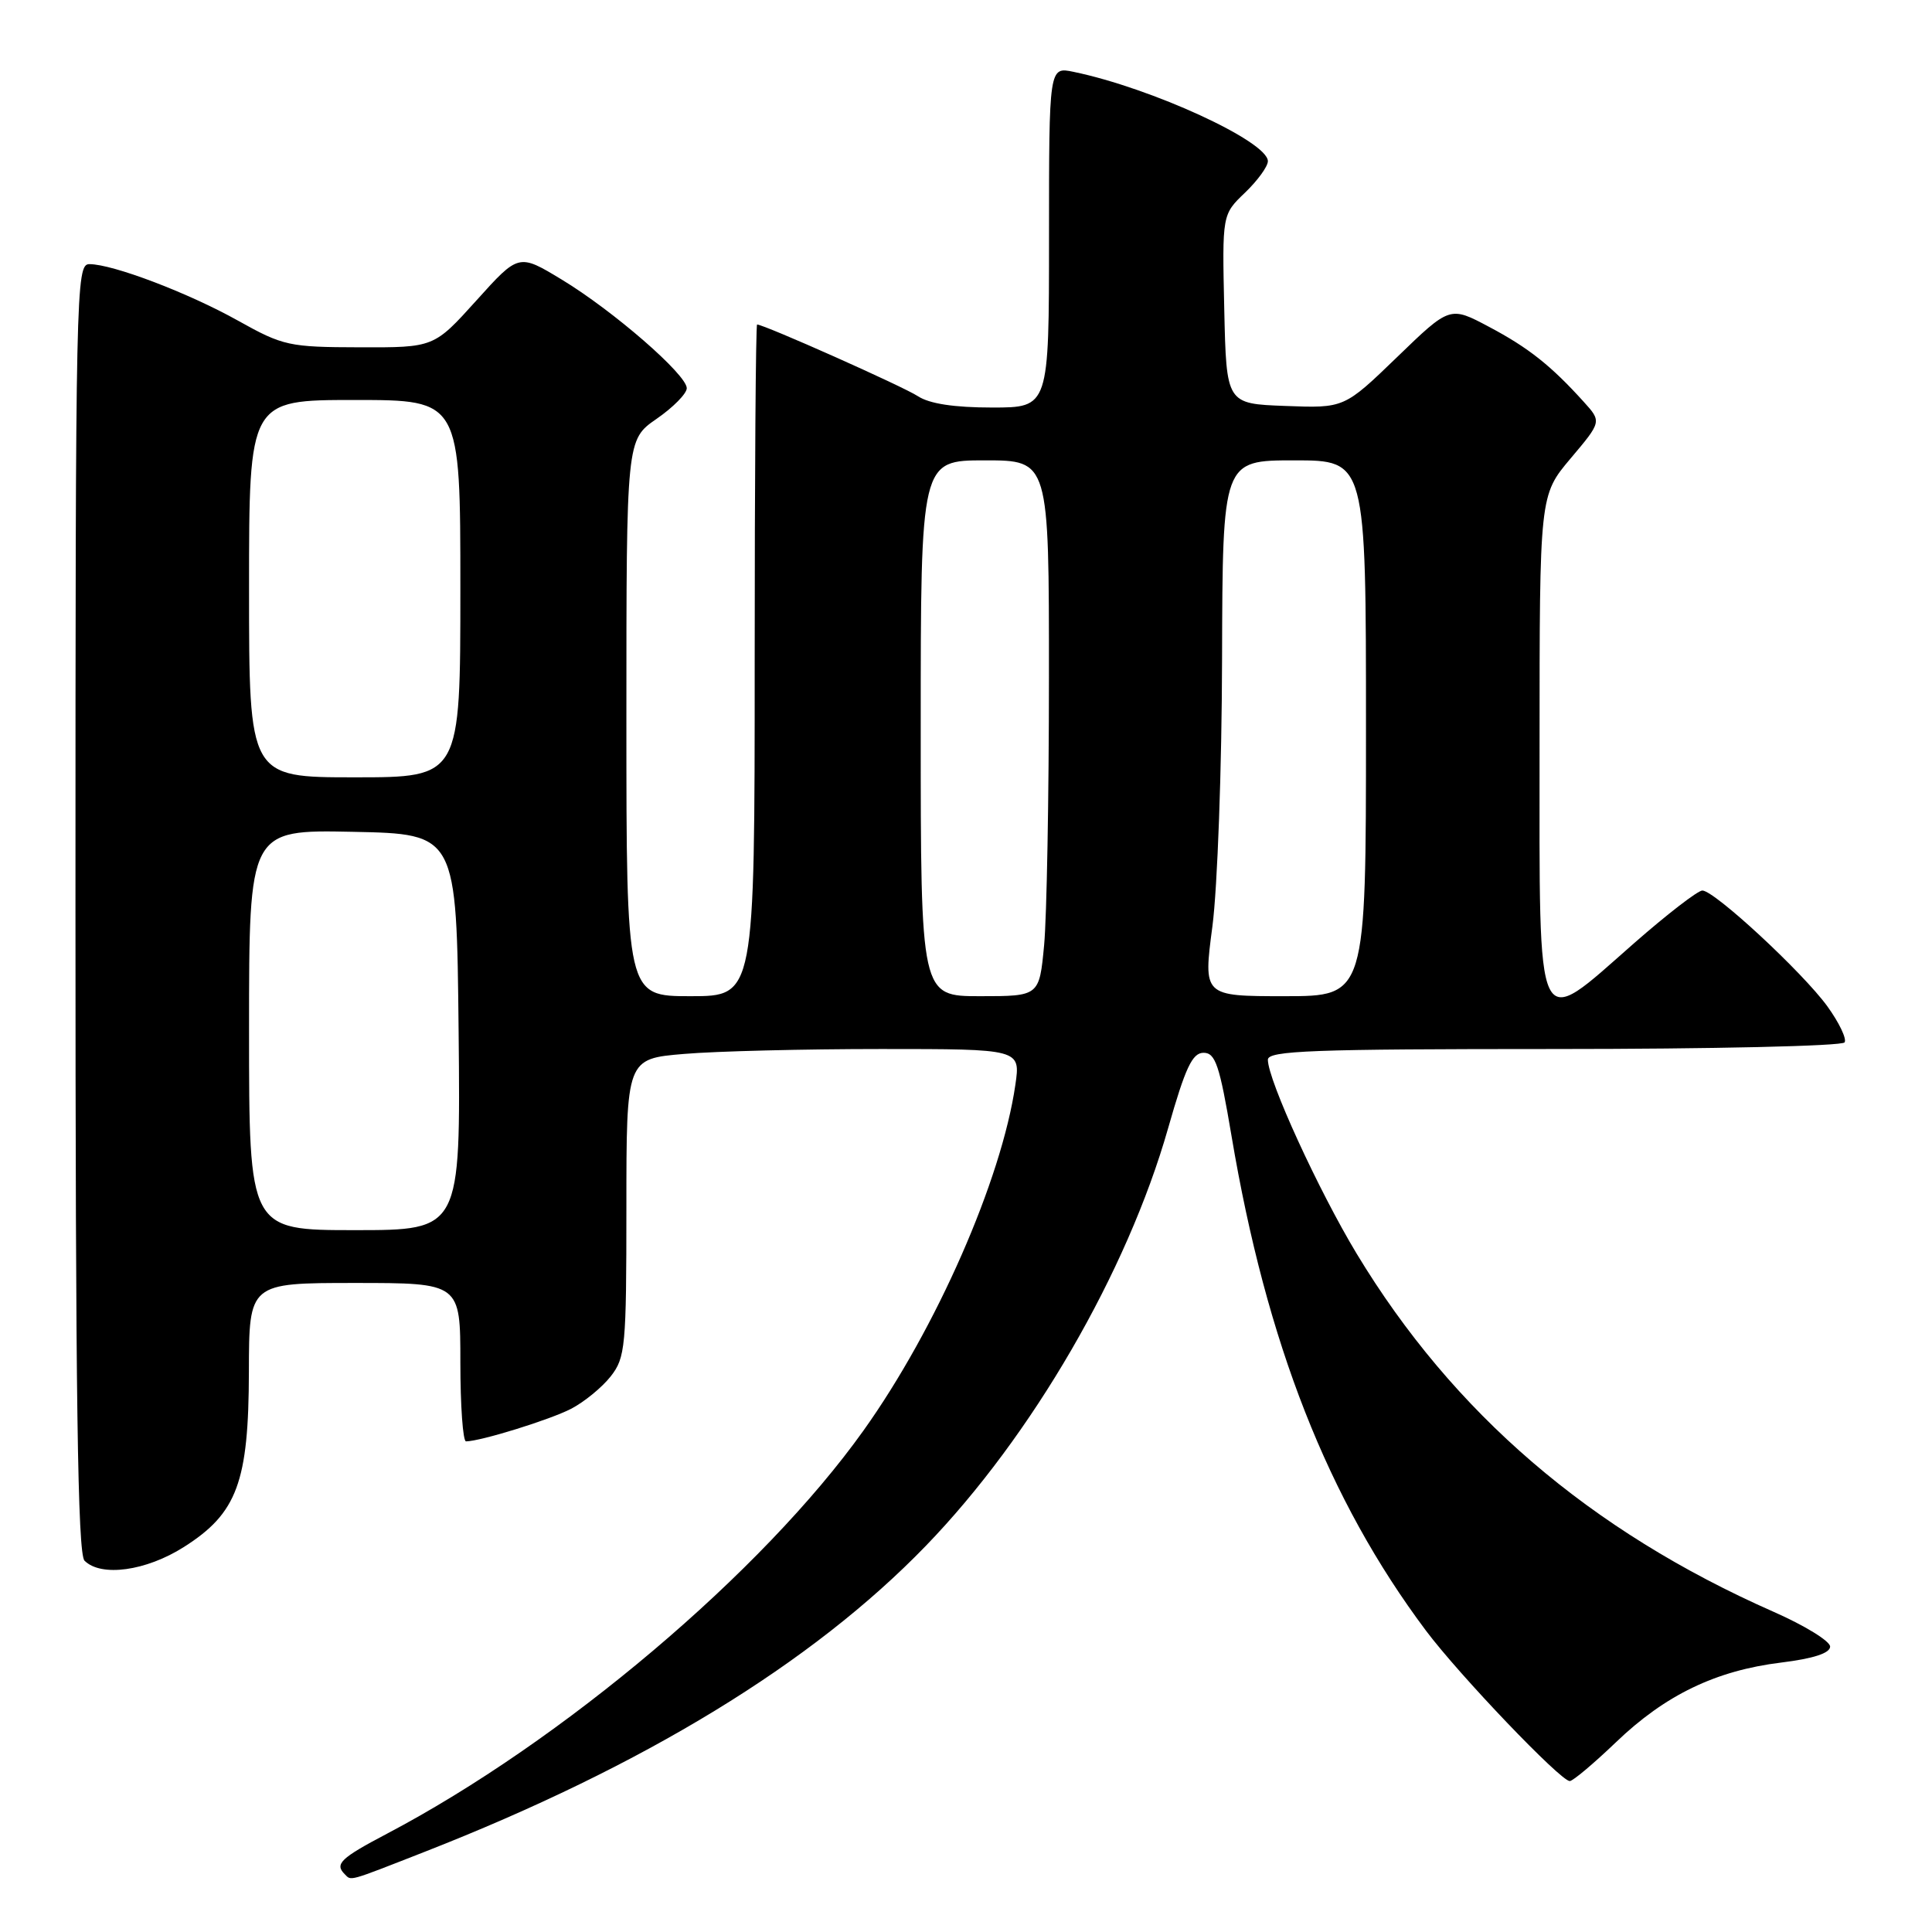 <?xml version="1.0" encoding="UTF-8" standalone="no"?>
<!DOCTYPE svg PUBLIC "-//W3C//DTD SVG 1.1//EN" "http://www.w3.org/Graphics/SVG/1.1/DTD/svg11.dtd" >
<svg xmlns="http://www.w3.org/2000/svg" xmlns:xlink="http://www.w3.org/1999/xlink" version="1.1" viewBox="0 0 256 256">
 <g >
 <path fill="currentColor"
d=" M 56.26 245.38 C 85.35 233.99 107.64 220.38 122.67 204.84 C 136.74 190.30 149.35 168.56 154.78 149.50 C 157.07 141.46 157.99 139.50 159.48 139.50 C 161.05 139.50 161.60 141.13 163.18 150.50 C 167.80 177.95 175.97 198.74 188.94 216.06 C 193.36 221.96 206.78 236.00 208.00 236.00 C 208.42 236.00 211.17 233.68 214.13 230.85 C 220.65 224.59 227.36 221.36 236.00 220.30 C 240.29 219.77 242.50 219.05 242.50 218.18 C 242.50 217.46 239.12 215.38 234.98 213.56 C 210.67 202.83 192.54 187.26 179.76 166.11 C 174.70 157.72 168.00 143.10 168.00 140.42 C 168.00 139.22 173.82 139.00 205.94 139.00 C 226.81 139.00 244.13 138.61 244.42 138.12 C 244.72 137.64 243.69 135.50 242.14 133.35 C 238.86 128.83 227.17 118.00 225.57 118.00 C 224.97 118.00 220.89 121.15 216.50 125.00 C 203.31 136.58 204.00 138.02 204.00 98.81 C 204.00 65.63 204.00 65.63 208.11 60.75 C 212.23 55.87 212.23 55.87 209.86 53.25 C 205.52 48.45 202.54 46.08 197.31 43.31 C 192.12 40.55 192.12 40.55 185.12 47.32 C 178.11 54.09 178.11 54.09 170.30 53.79 C 162.50 53.50 162.50 53.50 162.22 40.96 C 161.94 28.43 161.94 28.43 164.97 25.53 C 166.64 23.93 168.00 22.05 168.00 21.36 C 168.00 18.75 152.59 11.66 142.25 9.52 C 139.00 8.84 139.00 8.84 139.00 31.42 C 139.00 54.00 139.00 54.00 131.46 54.00 C 126.44 54.00 123.16 53.50 121.63 52.50 C 119.67 51.21 101.24 43.00 100.32 43.00 C 100.14 43.00 100.00 63.02 100.00 87.50 C 100.00 132.00 100.00 132.00 91.50 132.00 C 83.00 132.00 83.00 132.00 83.00 95.14 C 83.00 58.27 83.00 58.27 87.00 55.50 C 89.20 53.98 91.00 52.15 91.00 51.44 C 91.00 49.64 81.25 41.17 74.44 37.05 C 68.73 33.59 68.73 33.59 63.12 39.82 C 57.50 46.05 57.50 46.05 47.66 46.02 C 38.30 46.00 37.52 45.83 31.56 42.50 C 24.96 38.81 14.95 35.00 11.84 35.00 C 10.07 35.00 10.00 38.08 10.00 120.30 C 10.00 185.31 10.29 205.89 11.20 206.80 C 13.39 208.99 19.35 208.17 24.36 204.99 C 31.43 200.51 32.95 196.39 32.98 181.75 C 33.00 170.00 33.00 170.00 47.00 170.00 C 61.00 170.00 61.00 170.00 61.00 180.50 C 61.00 186.28 61.34 190.99 61.75 190.99 C 63.73 190.96 72.85 188.13 75.66 186.68 C 77.40 185.78 79.76 183.85 80.91 182.39 C 82.87 179.90 83.00 178.49 83.00 160.01 C 83.00 140.29 83.00 140.29 90.65 139.65 C 94.86 139.29 106.61 139.00 116.76 139.00 C 135.23 139.00 135.23 139.00 134.54 143.75 C 132.71 156.34 124.05 176.06 114.42 189.55 C 101.04 208.31 74.50 230.76 51.25 242.99 C 45.13 246.21 44.32 246.99 45.67 248.33 C 46.58 249.24 45.94 249.42 56.26 245.38 Z  M 33.00 136.47 C 33.00 109.94 33.00 109.94 46.75 110.22 C 60.50 110.50 60.50 110.50 60.77 136.75 C 61.03 163.00 61.03 163.00 47.02 163.00 C 33.00 163.00 33.00 163.00 33.00 136.47 Z  M 122.00 96.50 C 122.00 61.00 122.00 61.00 130.50 61.00 C 139.00 61.00 139.00 61.00 138.99 89.75 C 138.99 105.56 138.70 121.54 138.35 125.25 C 137.71 132.00 137.71 132.00 129.86 132.00 C 122.00 132.00 122.00 132.00 122.00 96.50 Z  M 160.65 122.75 C 161.32 117.65 161.90 101.71 161.93 87.25 C 162.00 61.00 162.00 61.00 171.50 61.00 C 181.00 61.00 181.00 61.00 181.00 96.50 C 181.00 132.00 181.00 132.00 170.22 132.00 C 159.43 132.00 159.43 132.00 160.65 122.75 Z  M 33.00 78.00 C 33.00 53.00 33.00 53.00 47.00 53.00 C 61.00 53.00 61.00 53.00 61.00 78.00 C 61.00 103.00 61.00 103.00 47.00 103.00 C 33.00 103.00 33.00 103.00 33.00 78.00 Z "/>
</g>
</svg>